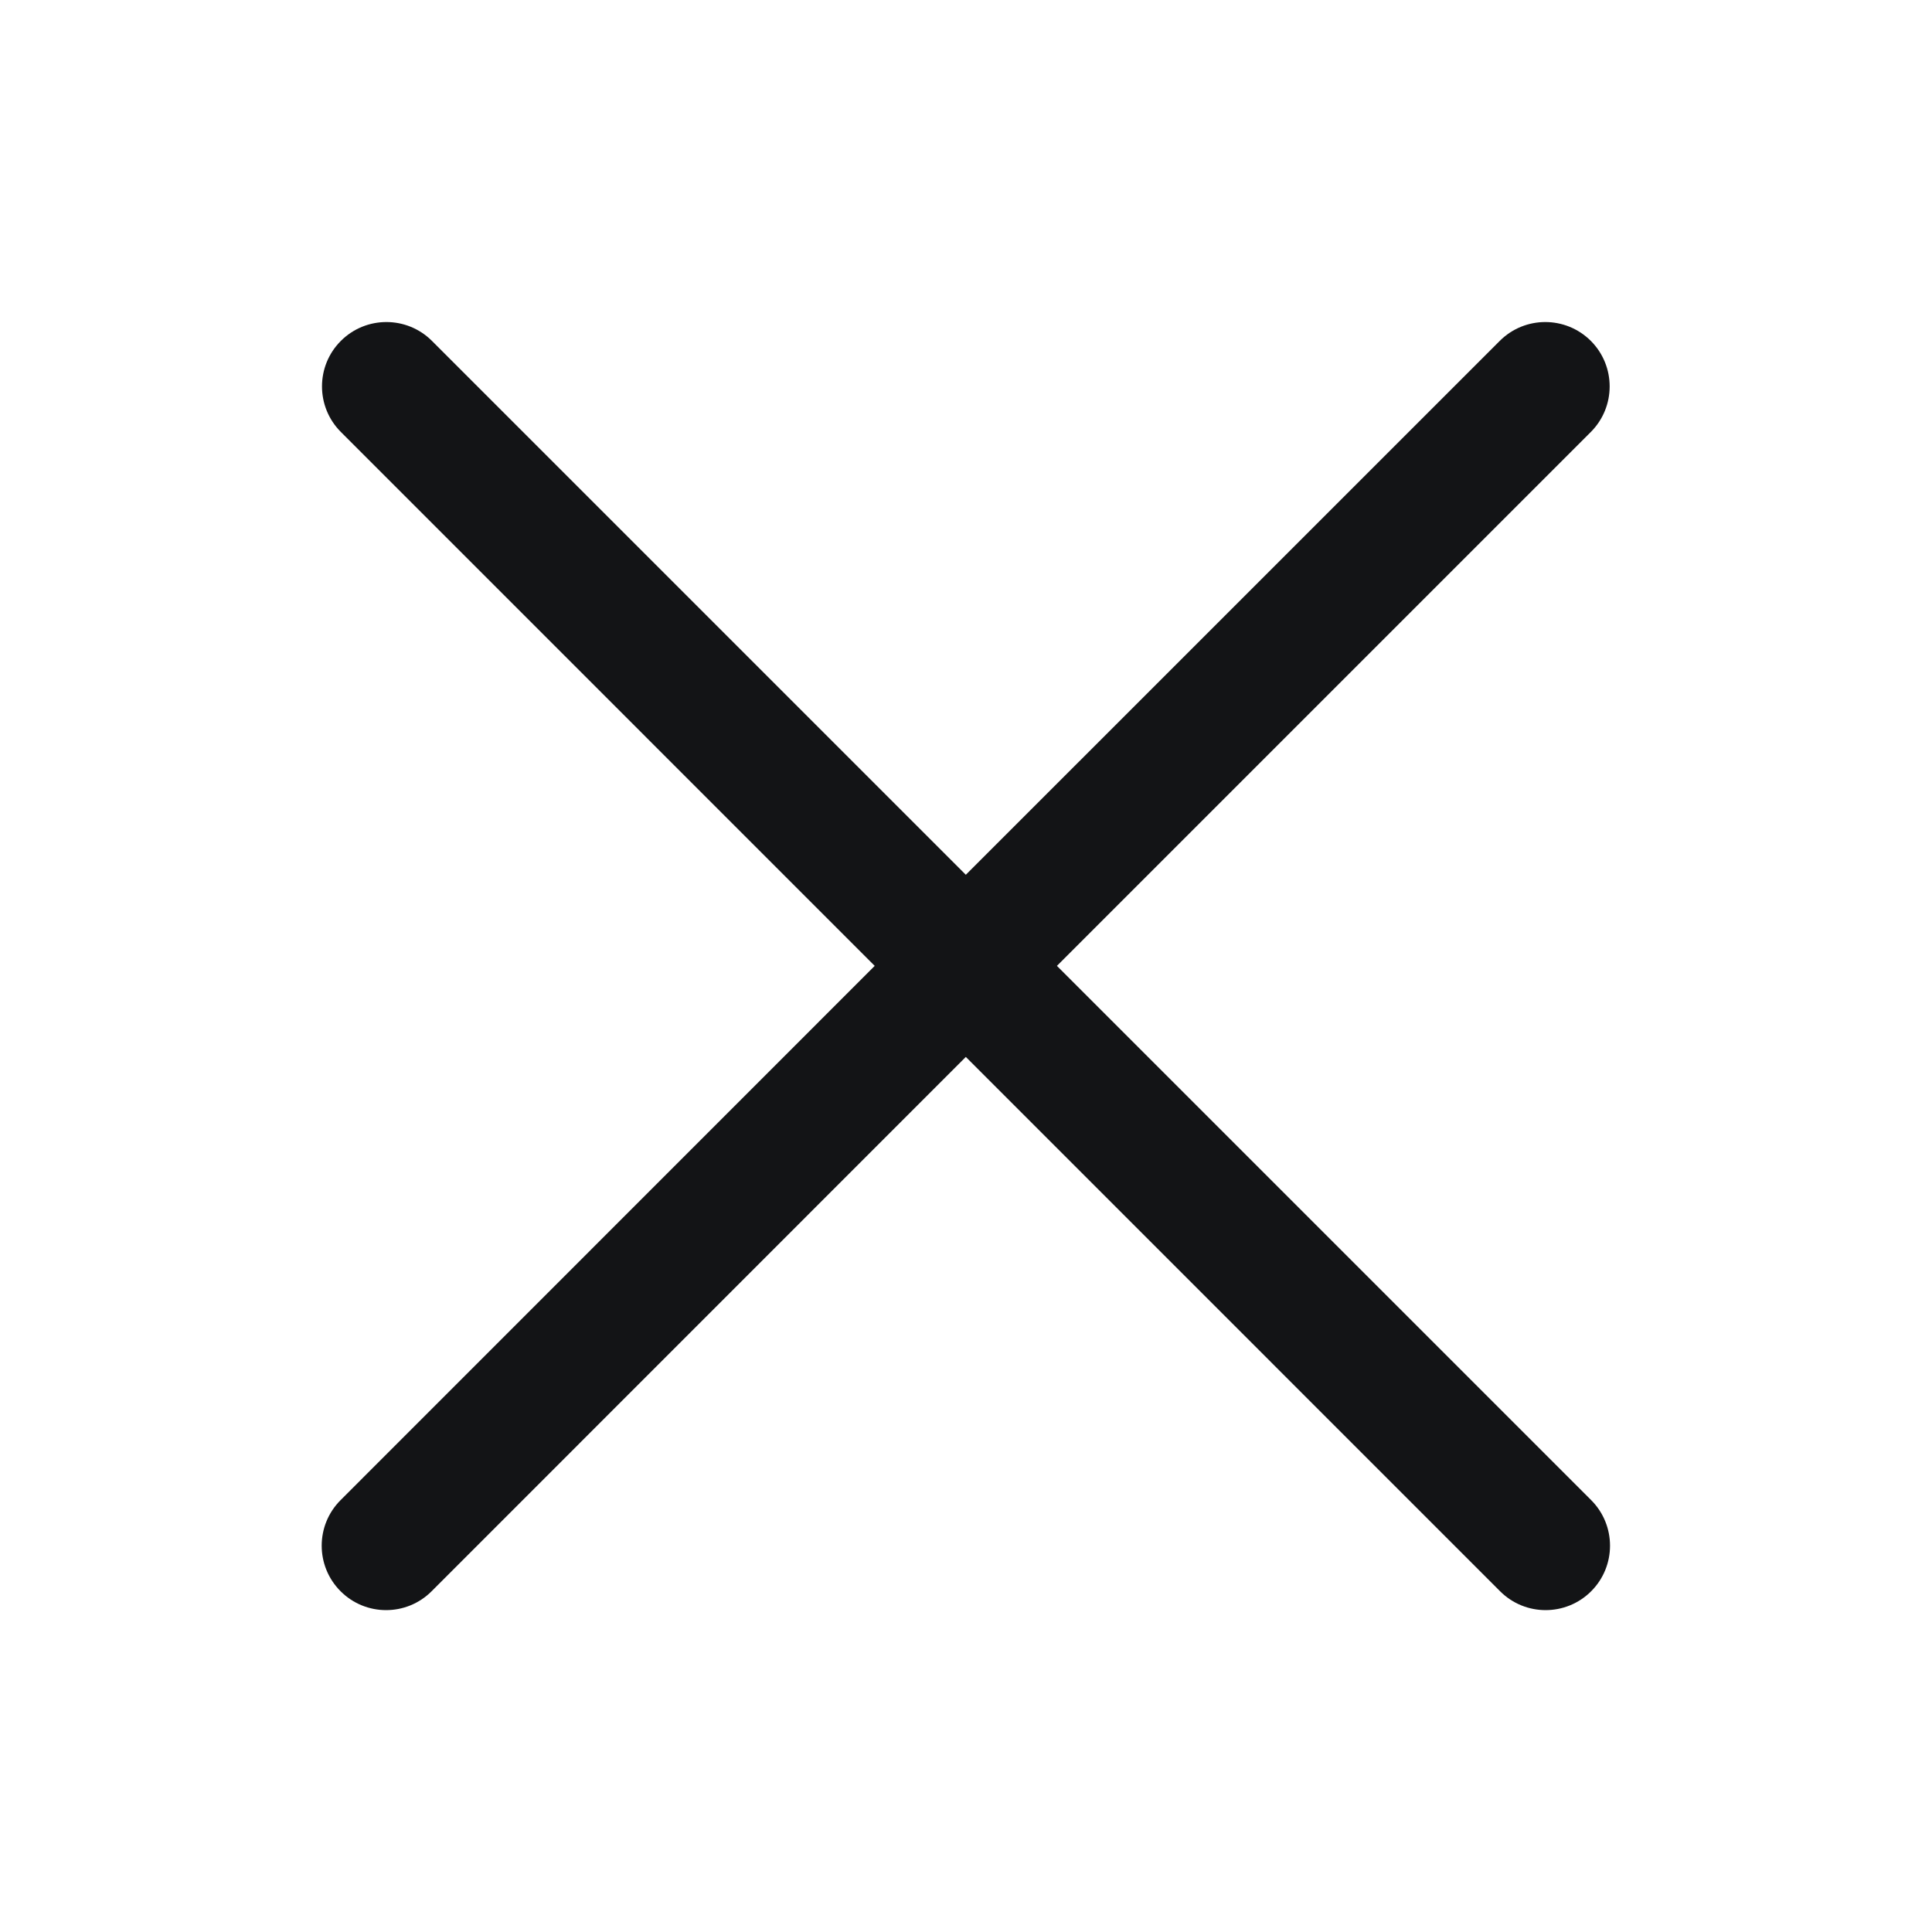 <svg width="32" height="32" viewBox="0 0 32 32" fill="none" xmlns="http://www.w3.org/2000/svg">
<path d="M24.841 5.646C25.257 5.23 25.932 5.23 26.349 5.646C26.765 6.063 26.765 6.738 26.349 7.155L17.506 15.998L26.355 24.847C26.771 25.264 26.771 25.939 26.355 26.356C25.938 26.773 25.262 26.773 24.846 26.356L15.997 17.506L7.149 26.356C6.733 26.773 6.057 26.773 5.641 26.356C5.224 25.939 5.224 25.264 5.641 24.847L14.488 15.998L5.646 7.155C5.229 6.738 5.229 6.062 5.646 5.646C6.062 5.23 6.738 5.23 7.154 5.646L15.997 14.489L24.841 5.646Z" fill="#131416"/>
</svg>
